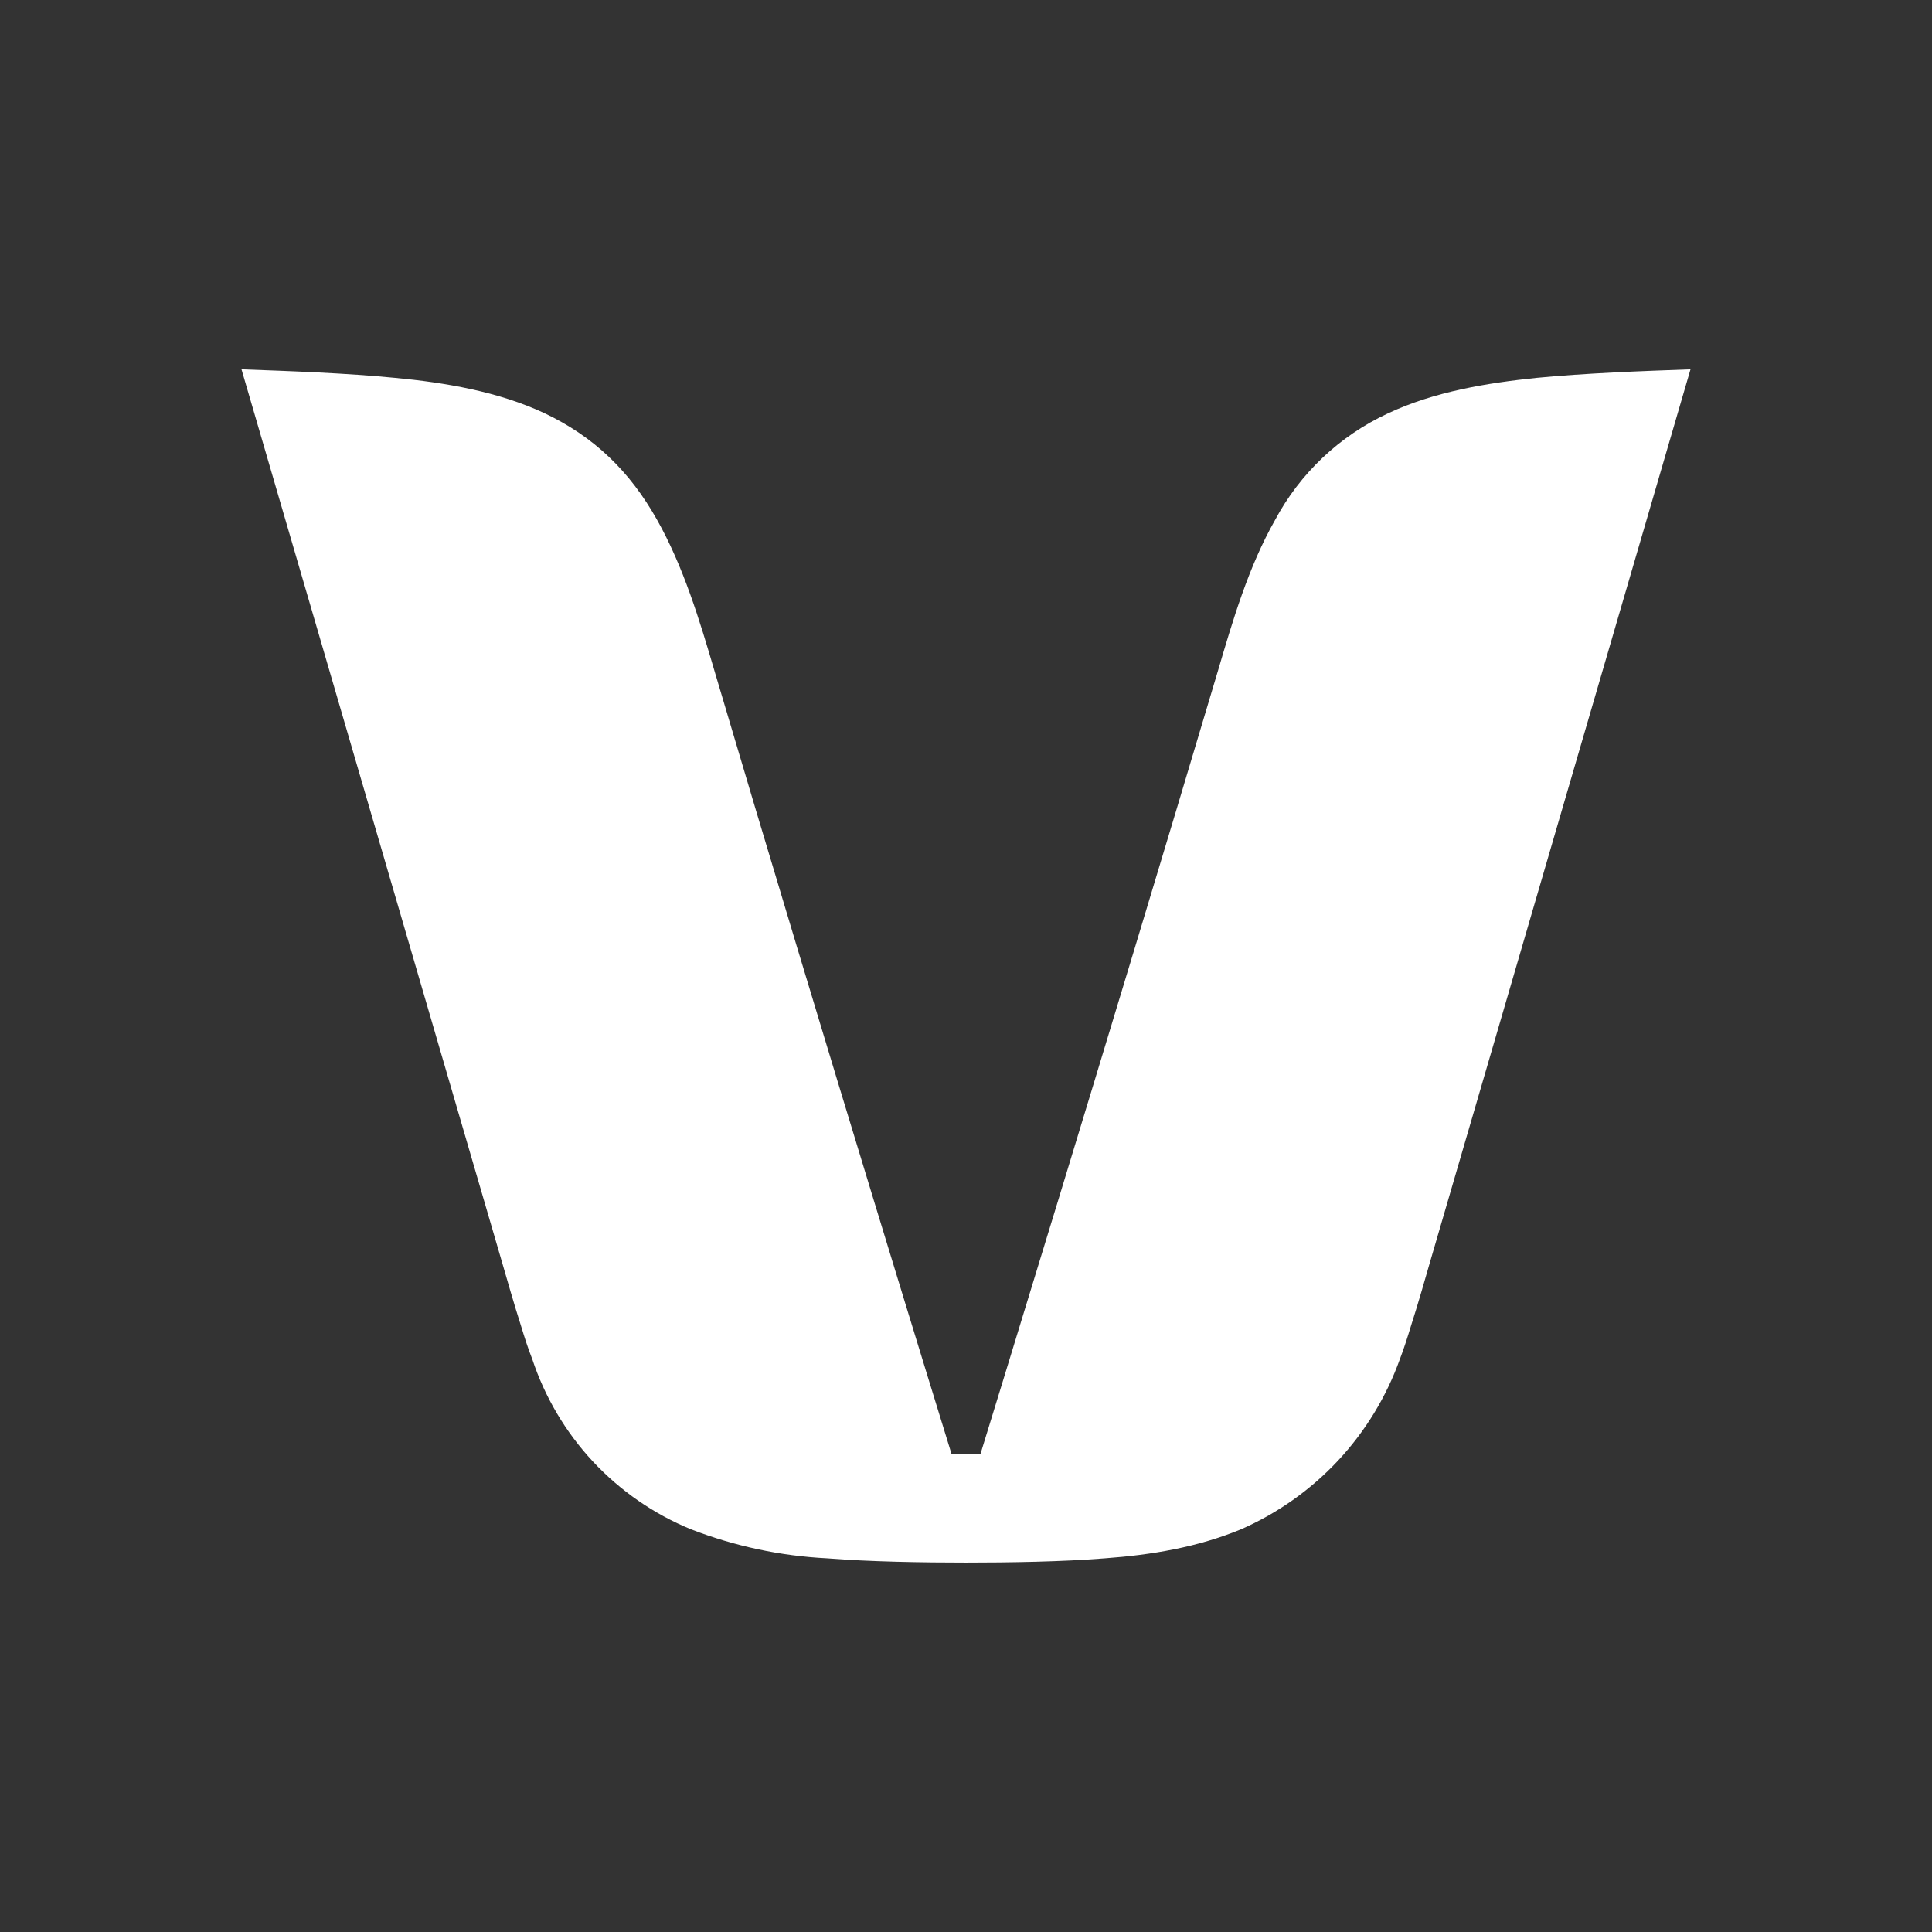 <svg width="24" height="24" viewBox="0 0 24 24" fill="none" xmlns="http://www.w3.org/2000/svg">
<rect x="0" y="0" width="24" height="24" fill="#333333" stroke="none"/>
<path d="M21 4.588L17.776 15.637C17.697 15.912 17.617 16.192 17.527 16.473C17.485 16.611 17.442 16.748 17.389 16.886C17.221 17.354 16.959 17.783 16.62 18.146C16.28 18.509 15.87 18.799 15.415 18.998C14.875 19.221 14.303 19.316 13.726 19.358C13.191 19.401 12.54 19.411 12 19.411C11.465 19.411 10.809 19.401 10.274 19.358C9.696 19.329 9.126 19.207 8.585 18.998C8.123 18.809 7.707 18.521 7.366 18.156C7.025 17.79 6.768 17.355 6.611 16.881C6.558 16.748 6.515 16.611 6.473 16.473C6.383 16.192 6.304 15.912 6.224 15.637L3 4.588C3.593 4.609 4.318 4.636 4.906 4.694C5.525 4.752 6.187 4.863 6.764 5.133C7.378 5.424 7.823 5.853 8.162 6.457C8.49 7.039 8.691 7.706 8.876 8.336C10.226 12.9 11.82 18.061 11.82 18.061H12.18C12.18 18.061 13.768 12.91 15.129 8.336C15.314 7.706 15.51 7.039 15.838 6.462C16.148 5.881 16.639 5.416 17.236 5.138C17.818 4.863 18.48 4.757 19.089 4.694C19.687 4.636 20.402 4.609 21 4.588Z" fill="white"/>
</svg>

